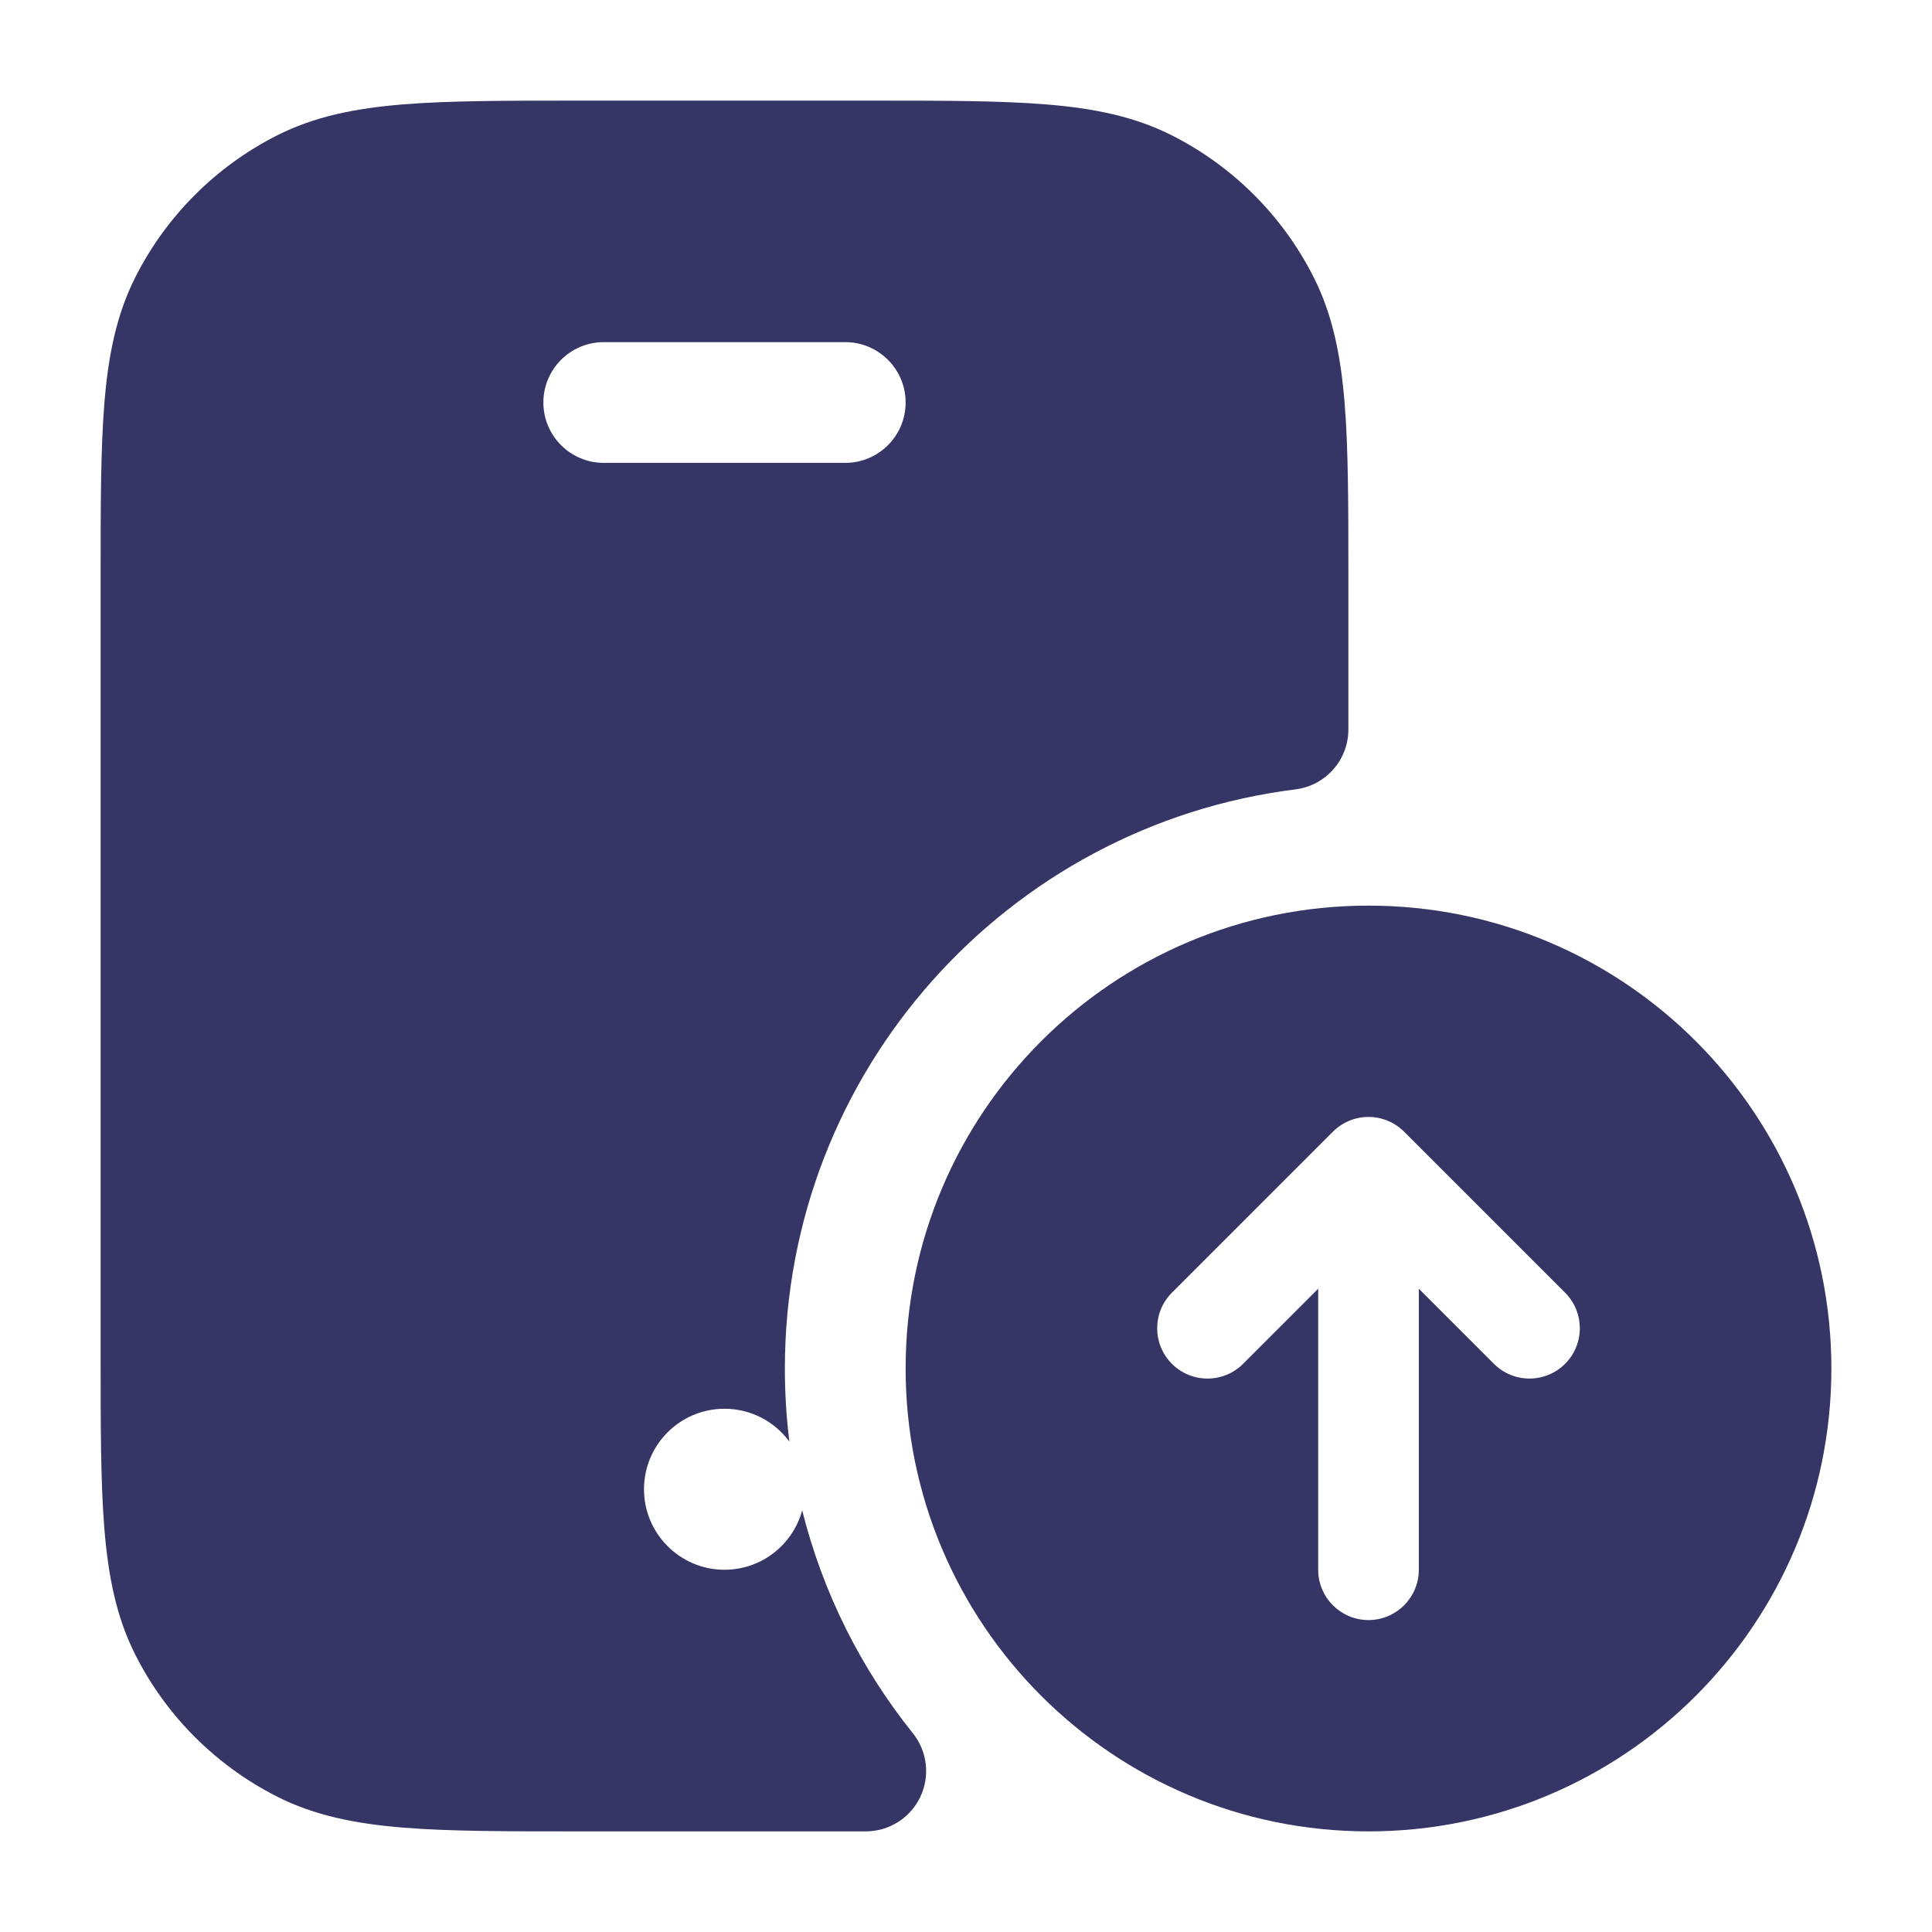 <svg width="24" height="24" viewBox="0 0 24 24" fill="none" xmlns="http://www.w3.org/2000/svg">
<path fill-rule="evenodd" clip-rule="evenodd" d="M10.832 1.25H7.168C6.285 1.25 5.577 1.25 5.004 1.297C4.416 1.345 3.905 1.446 3.434 1.686C2.681 2.069 2.069 2.681 1.686 3.434C1.446 3.905 1.345 4.416 1.297 5.004C1.25 5.577 1.25 6.285 1.25 7.168V16.832C1.25 17.715 1.25 18.423 1.297 18.996C1.345 19.584 1.446 20.095 1.686 20.566C2.069 21.319 2.681 21.93 3.434 22.314C3.905 22.554 4.416 22.655 5.004 22.703C5.577 22.75 6.285 22.75 7.168 22.75H10.755C11.043 22.75 11.306 22.585 11.431 22.325C11.556 22.064 11.52 21.756 11.34 21.531C10.697 20.73 10.222 19.789 9.965 18.762C9.85 19.187 9.462 19.5 9 19.5C8.448 19.5 8 19.052 8 18.5C8 17.948 8.448 17.5 9 17.5C9.331 17.5 9.624 17.661 9.806 17.908C9.769 17.611 9.75 17.308 9.75 17C9.75 13.303 12.517 10.252 16.093 9.806C16.468 9.759 16.75 9.44 16.75 9.062V7.168C16.75 6.285 16.75 5.577 16.703 5.004C16.655 4.416 16.554 3.905 16.314 3.434C15.931 2.681 15.319 2.069 14.566 1.686C14.095 1.446 13.584 1.345 12.996 1.297C12.423 1.25 11.715 1.25 10.832 1.25ZM6.75 5C6.75 4.586 7.086 4.25 7.5 4.25H10.5C10.914 4.25 11.25 4.586 11.25 5C11.25 5.414 10.914 5.75 10.5 5.75H7.5C7.086 5.75 6.75 5.414 6.75 5Z" fill="#353566"/>
<path fill-rule="evenodd" clip-rule="evenodd" d="M11.25 17C11.25 13.824 13.824 11.25 17 11.25C20.176 11.25 22.75 13.824 22.75 17C22.75 20.176 20.176 22.75 17 22.75C13.824 22.75 11.25 20.176 11.25 17ZM14.558 16.942C14.314 16.698 14.314 16.302 14.558 16.058L16.558 14.058C16.675 13.941 16.834 13.875 17 13.875C17.166 13.875 17.325 13.941 17.442 14.058L19.442 16.058C19.686 16.302 19.686 16.698 19.442 16.942C19.198 17.186 18.802 17.186 18.558 16.942L17.625 16.009V19.5C17.625 19.845 17.345 20.125 17 20.125C16.655 20.125 16.375 19.845 16.375 19.5V16.009L15.442 16.942C15.198 17.186 14.802 17.186 14.558 16.942Z" fill="#353566"/>
</svg>
